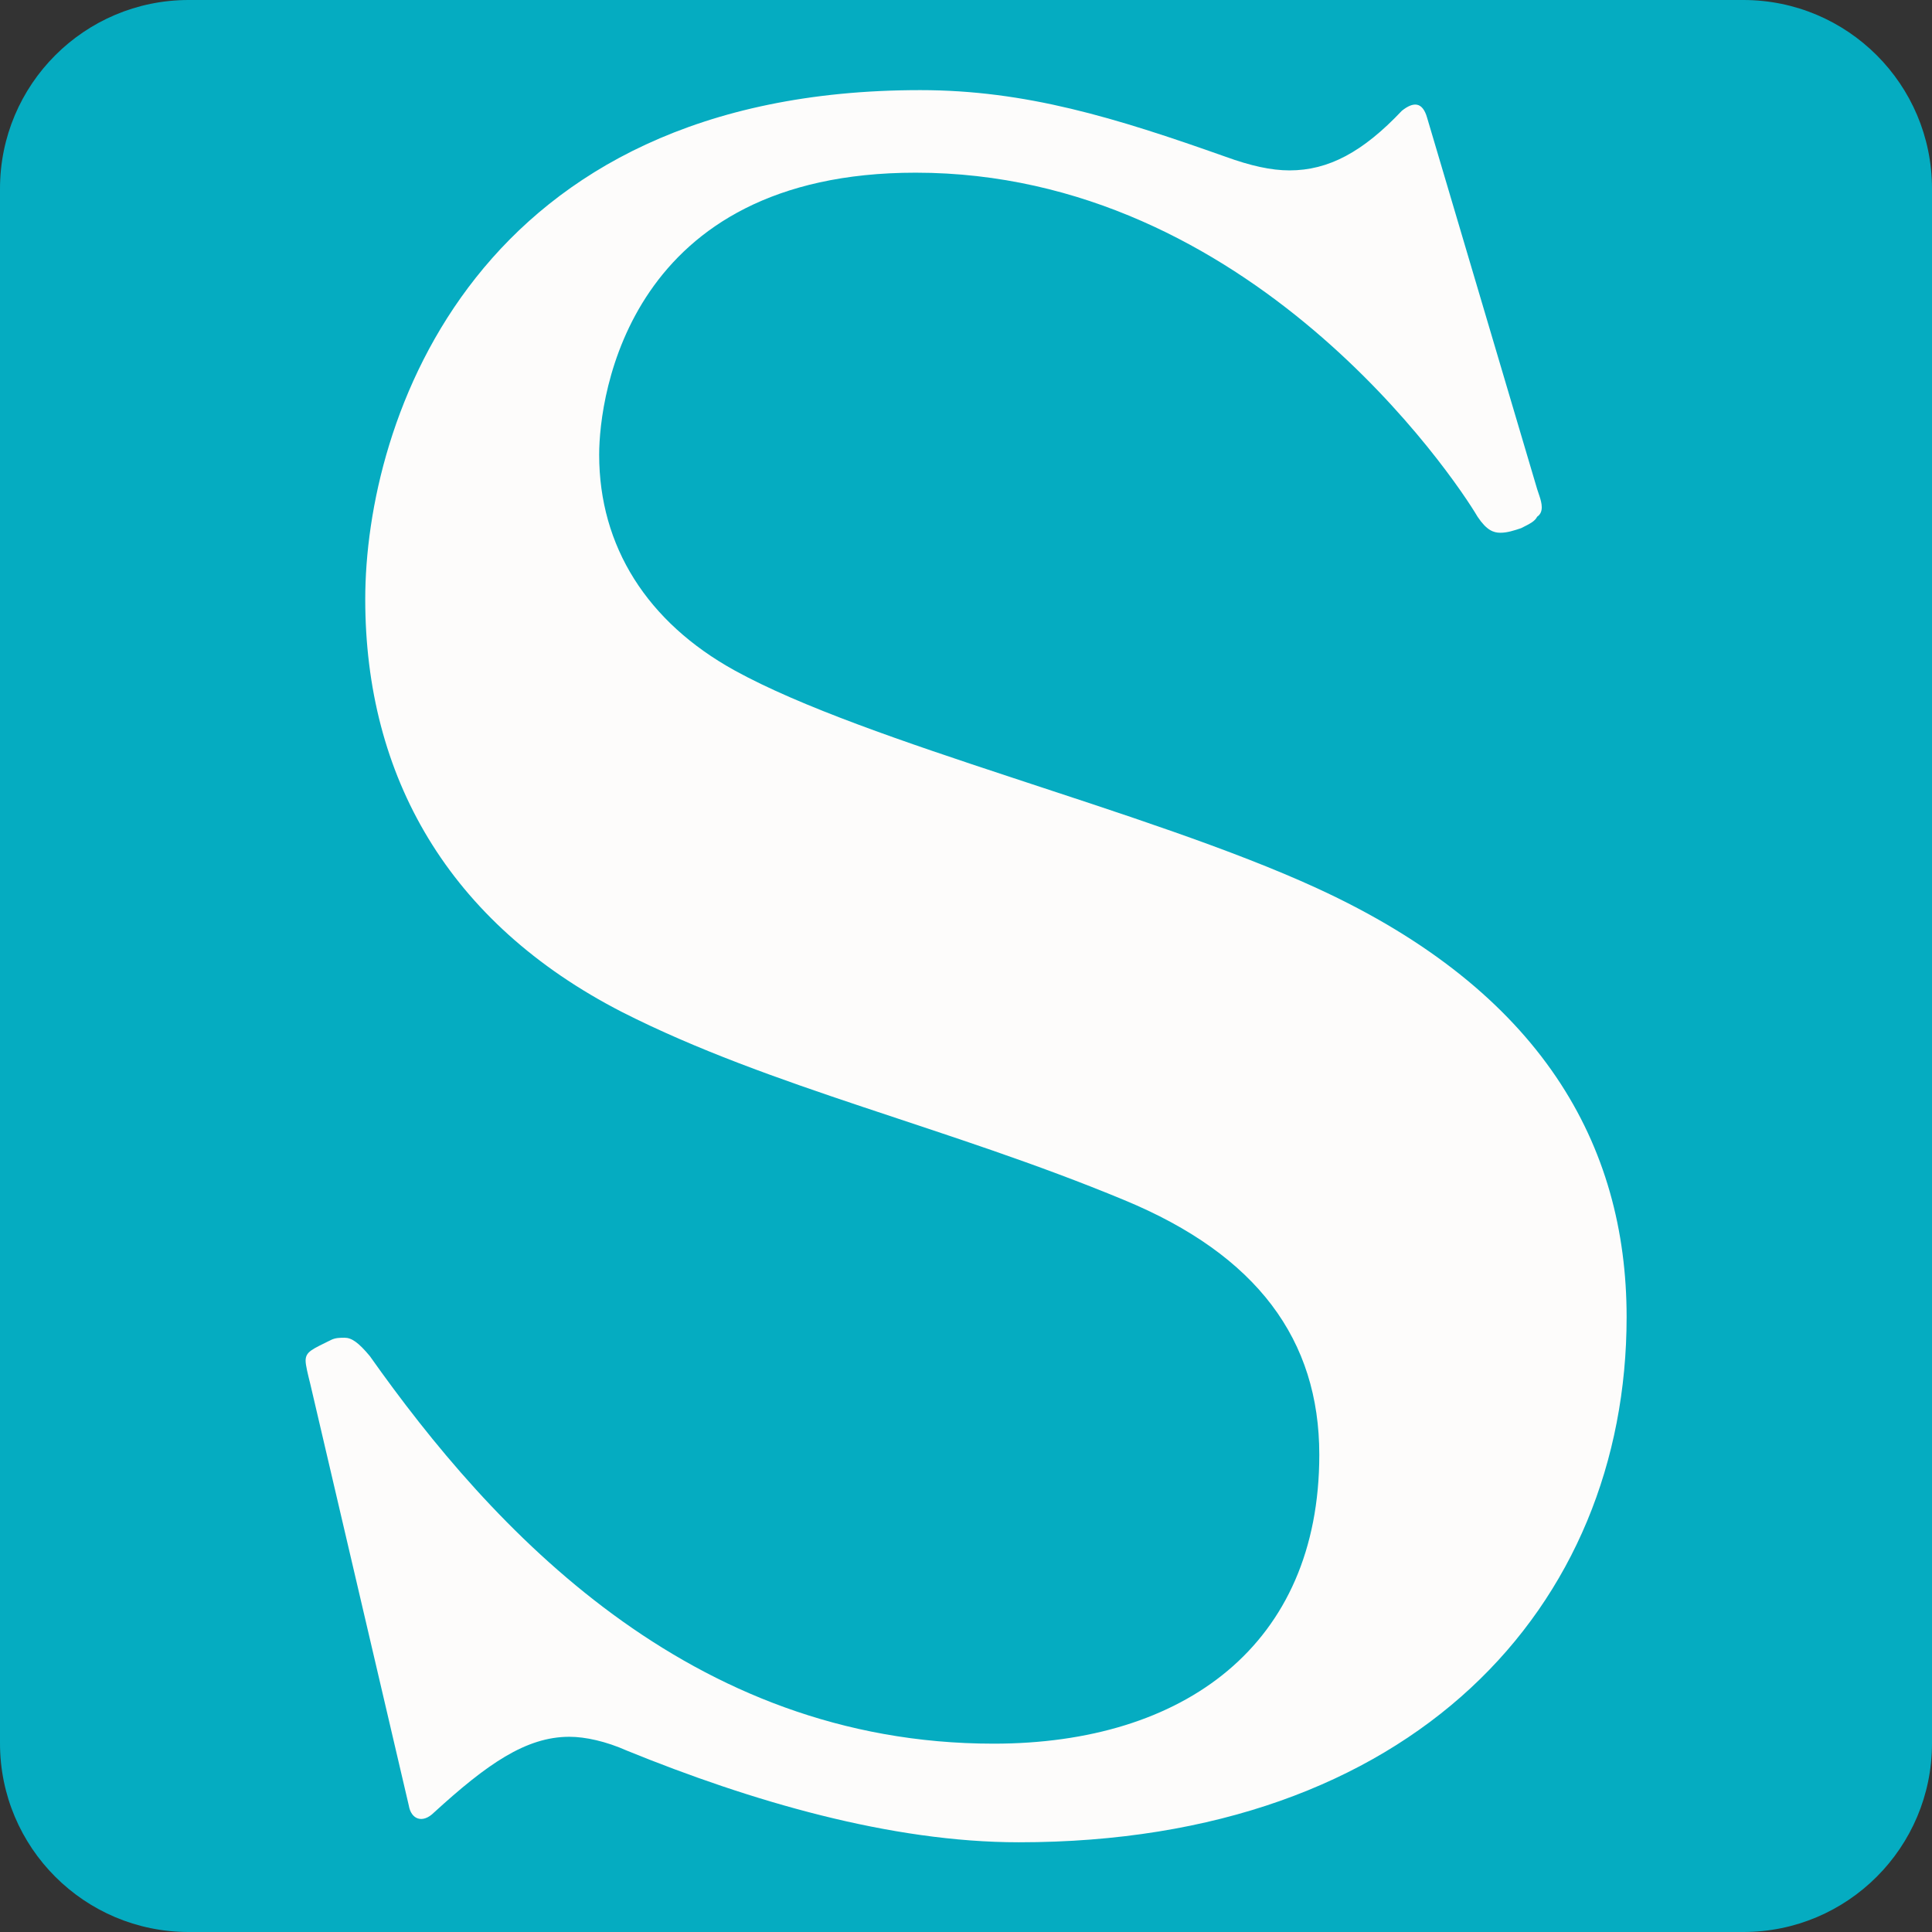 <?xml version="1.0" encoding="UTF-8" standalone="no"?><!DOCTYPE svg PUBLIC "-//W3C//DTD SVG 1.1//EN" "http://www.w3.org/Graphics/SVG/1.1/DTD/svg11.dtd"><svg width="100%" height="100%" viewBox="0 0 512 512" version="1.1" xmlns="http://www.w3.org/2000/svg" xmlns:xlink="http://www.w3.org/1999/xlink" xml:space="preserve" xmlns:serif="http://www.serif.com/" style="fill-rule:evenodd;clip-rule:evenodd;stroke-linejoin:round;stroke-miterlimit:2;"><rect x="0" y="0" width="512" height="512" fill="#333333" stroke="none"/><path d="M462,0C489.614,0 512,22.386 512,50L512,462C512,489.614 489.614,512 462,512L50,512C22.386,512 0,489.614 0,462L0,50C0,22.386 22.386,0 50,0L462,0Z" style="fill:rgb(5,172,193);"/><g transform="matrix(50.648,0,0,50.648,-1451.77,-14962.1)"><path d="M33.995,305.053C36.059,305.053 37.175,303.817 37.175,302.305C37.175,301.405 36.731,300.601 35.555,300.061C34.667,299.653 33.203,299.305 32.507,298.921C32.051,298.669 31.799,298.273 31.799,297.793C31.799,297.481 31.955,296.317 33.455,296.317C35.207,296.317 36.275,297.913 36.395,298.117C36.443,298.189 36.479,298.201 36.515,298.201C36.551,298.201 36.587,298.189 36.623,298.177C36.671,298.153 36.695,298.141 36.707,298.117C36.743,298.093 36.731,298.045 36.719,298.009L36.707,297.973L36.131,296.029C36.107,295.945 36.059,295.945 35.999,295.993C35.795,296.209 35.615,296.305 35.411,296.305C35.315,296.305 35.207,296.281 35.075,296.233C34.499,296.029 34.031,295.885 33.479,295.885C31.151,295.885 30.575,297.613 30.575,298.549C30.575,299.473 31.007,300.241 31.919,300.709C32.699,301.105 33.623,301.309 34.547,301.693C35.243,301.981 35.567,302.425 35.567,303.025C35.567,304.021 34.859,304.537 33.863,304.537C32.267,304.537 31.235,303.409 30.599,302.509C30.539,302.437 30.503,302.413 30.467,302.413C30.443,302.413 30.419,302.413 30.395,302.425C30.299,302.473 30.263,302.485 30.263,302.533C30.263,302.557 30.275,302.605 30.287,302.653L30.803,304.861C30.815,304.933 30.875,304.957 30.935,304.897C31.211,304.645 31.415,304.501 31.643,304.501C31.727,304.501 31.835,304.525 31.943,304.573C32.591,304.837 33.323,305.053 33.995,305.053Z" style="fill:rgb(253,252,251);fill-rule:nonzero;"/></g></svg>